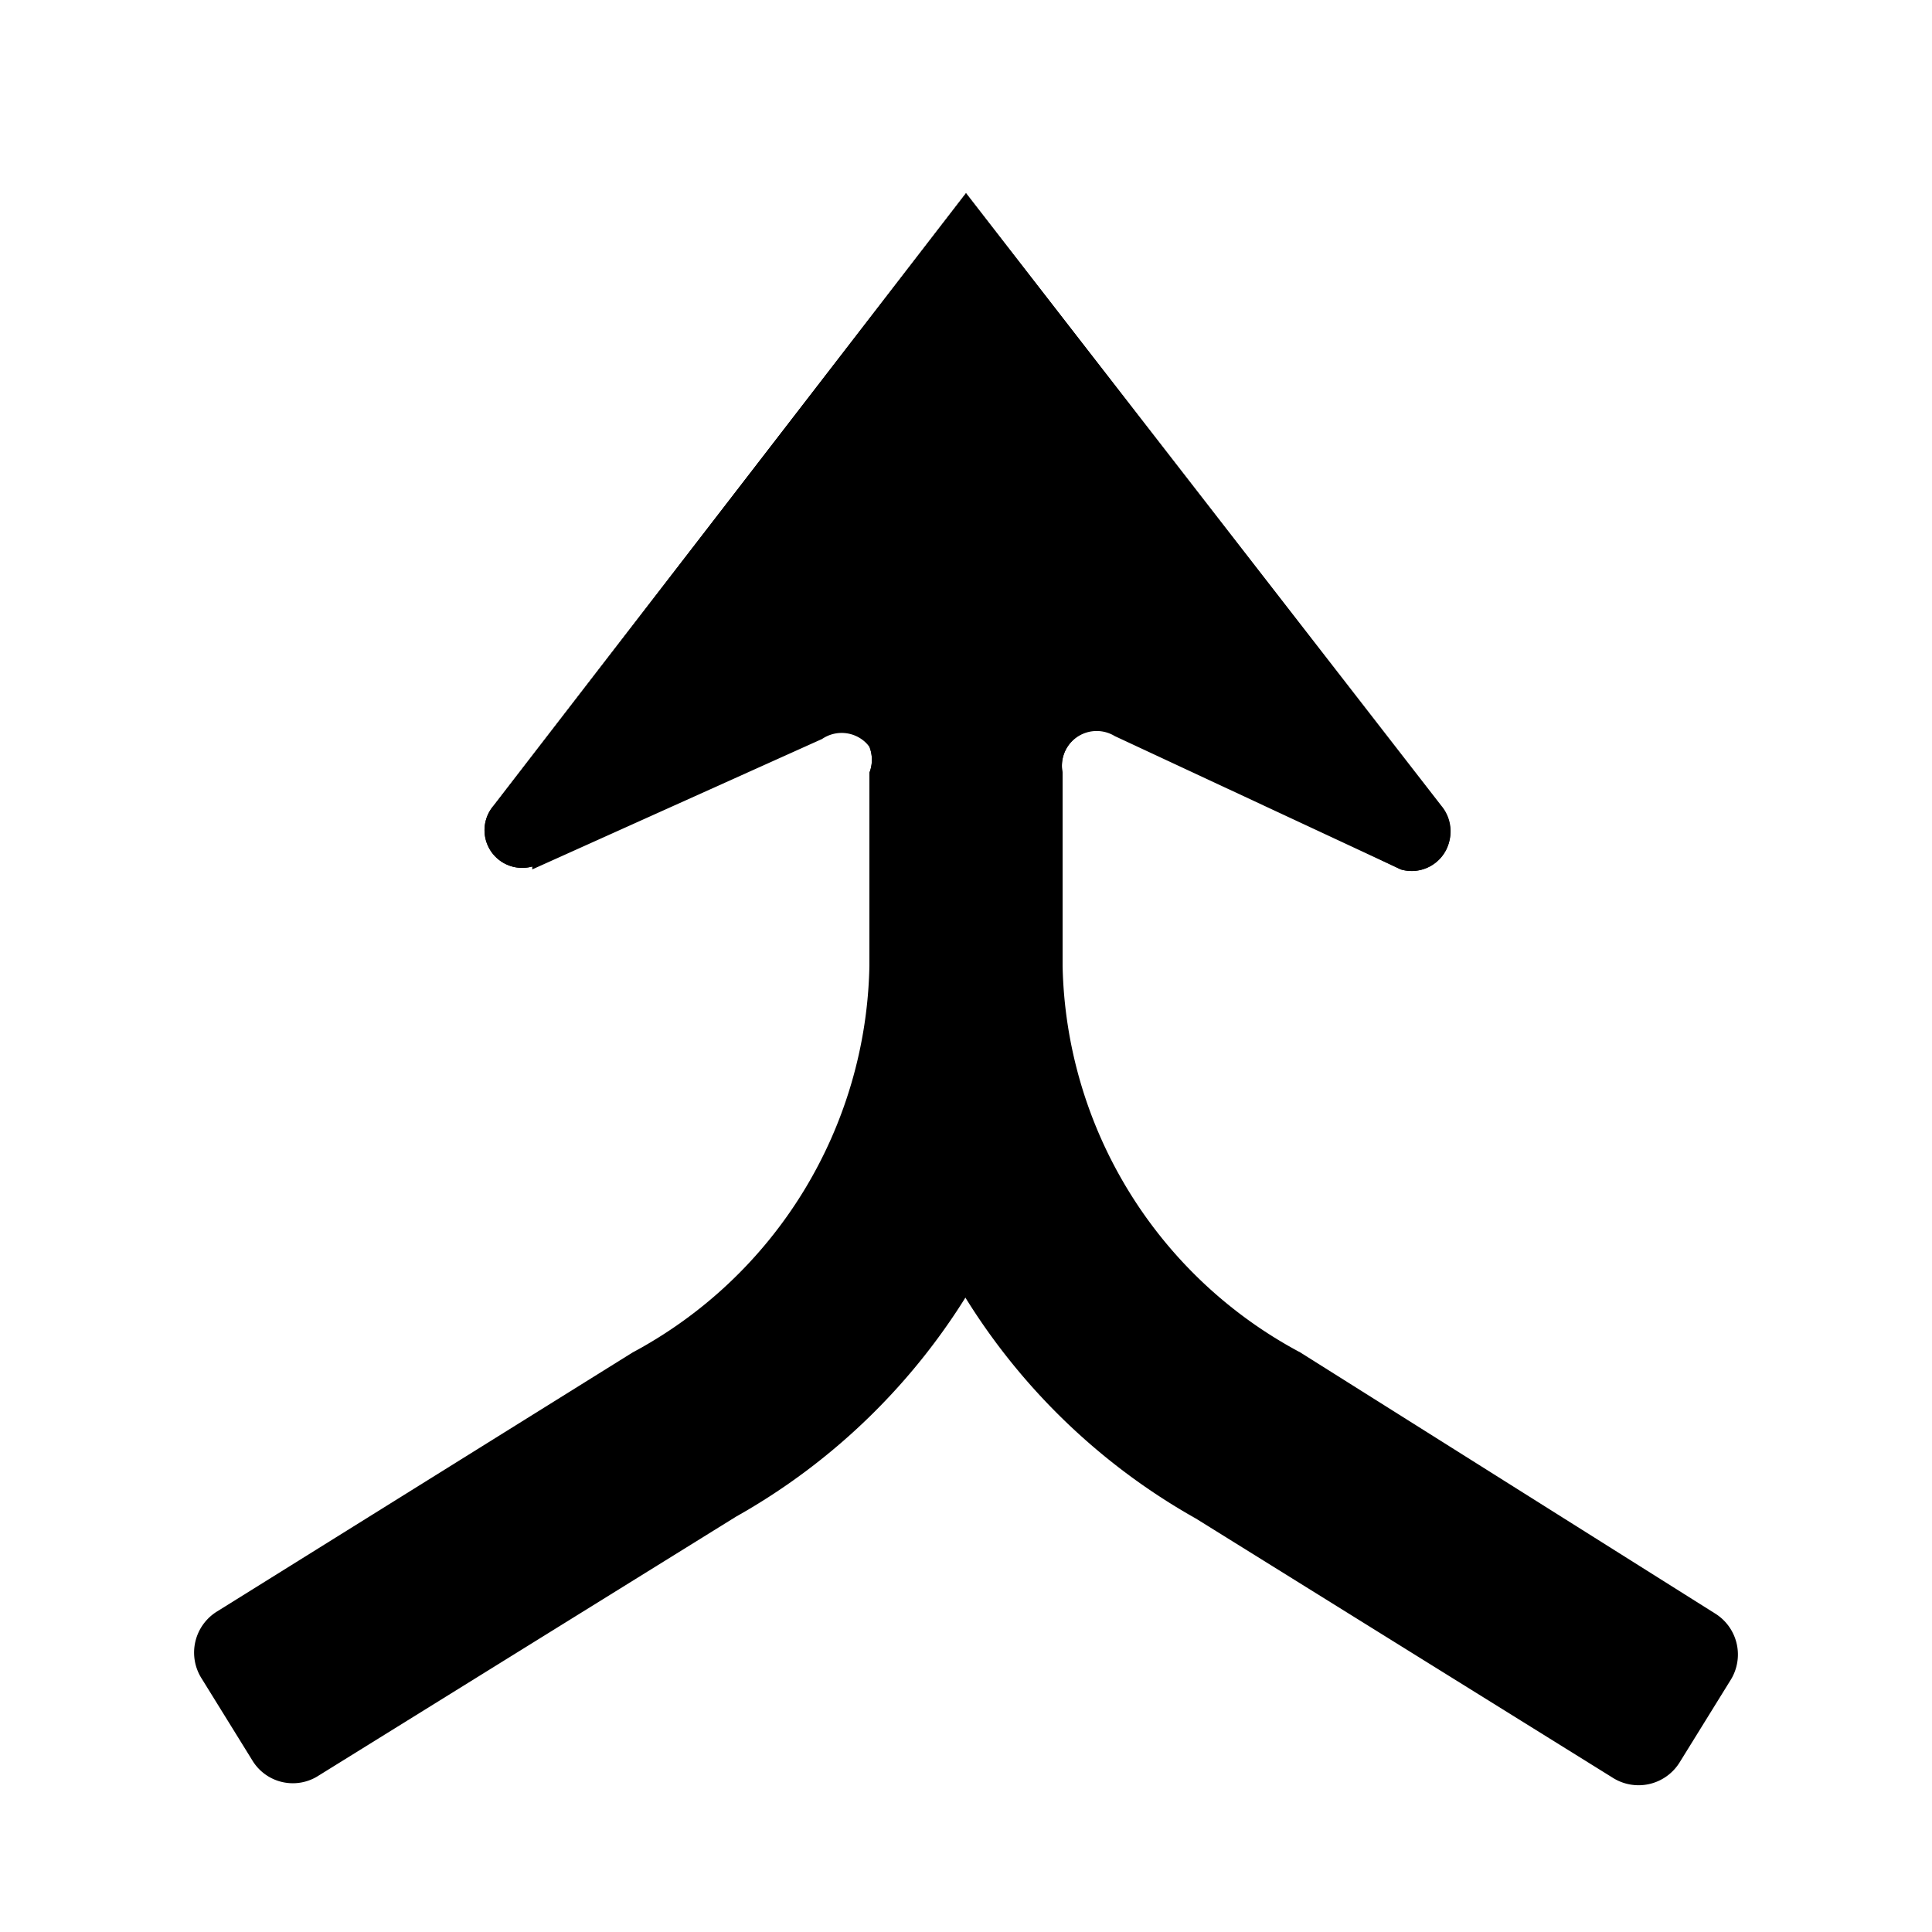 <svg id="icon_bounding_boxes" data-name="icon bounding boxes" xmlns="http://www.w3.org/2000/svg" viewBox="0 0 20 20" width="20" height="20"><path d="M14.91,8.34,10,2,5.11,8.34a.39.39,0,0,0,.4.63l3-1.35A.36.36,0,0,1,9,7.73.37.37,0,0,1,9,8v2a4.64,4.64,0,0,1-2.45,4l-4.3,2.68a.5.5,0,0,0-.16.7h0l.52.84a.49.49,0,0,0,.69.16h0l4.32-2.68A6.63,6.63,0,0,0,11,10V8h0a.36.36,0,0,1,.54-.38L14.5,9A.4.4,0,0,0,15,8.72.41.41,0,0,0,14.91,8.34Z"/><path d="M5.51,9l3-1.35A.36.36,0,0,1,9,7.73.37.37,0,0,1,9,8H9v2a6.63,6.63,0,0,0,3.38,5.72l4.31,2.68a.5.5,0,0,0,.7-.16h0l.52-.84a.5.5,0,0,0-.16-.7h0L13.46,14A4.64,4.64,0,0,1,11,10V8a.37.37,0,0,1,.27-.43.36.36,0,0,1,.27,0L14.5,9A.4.4,0,0,0,15,8.72a.41.41,0,0,0-.08-.38L10,2,5.11,8.34a.39.39,0,0,0,.4.63Z"/></svg>